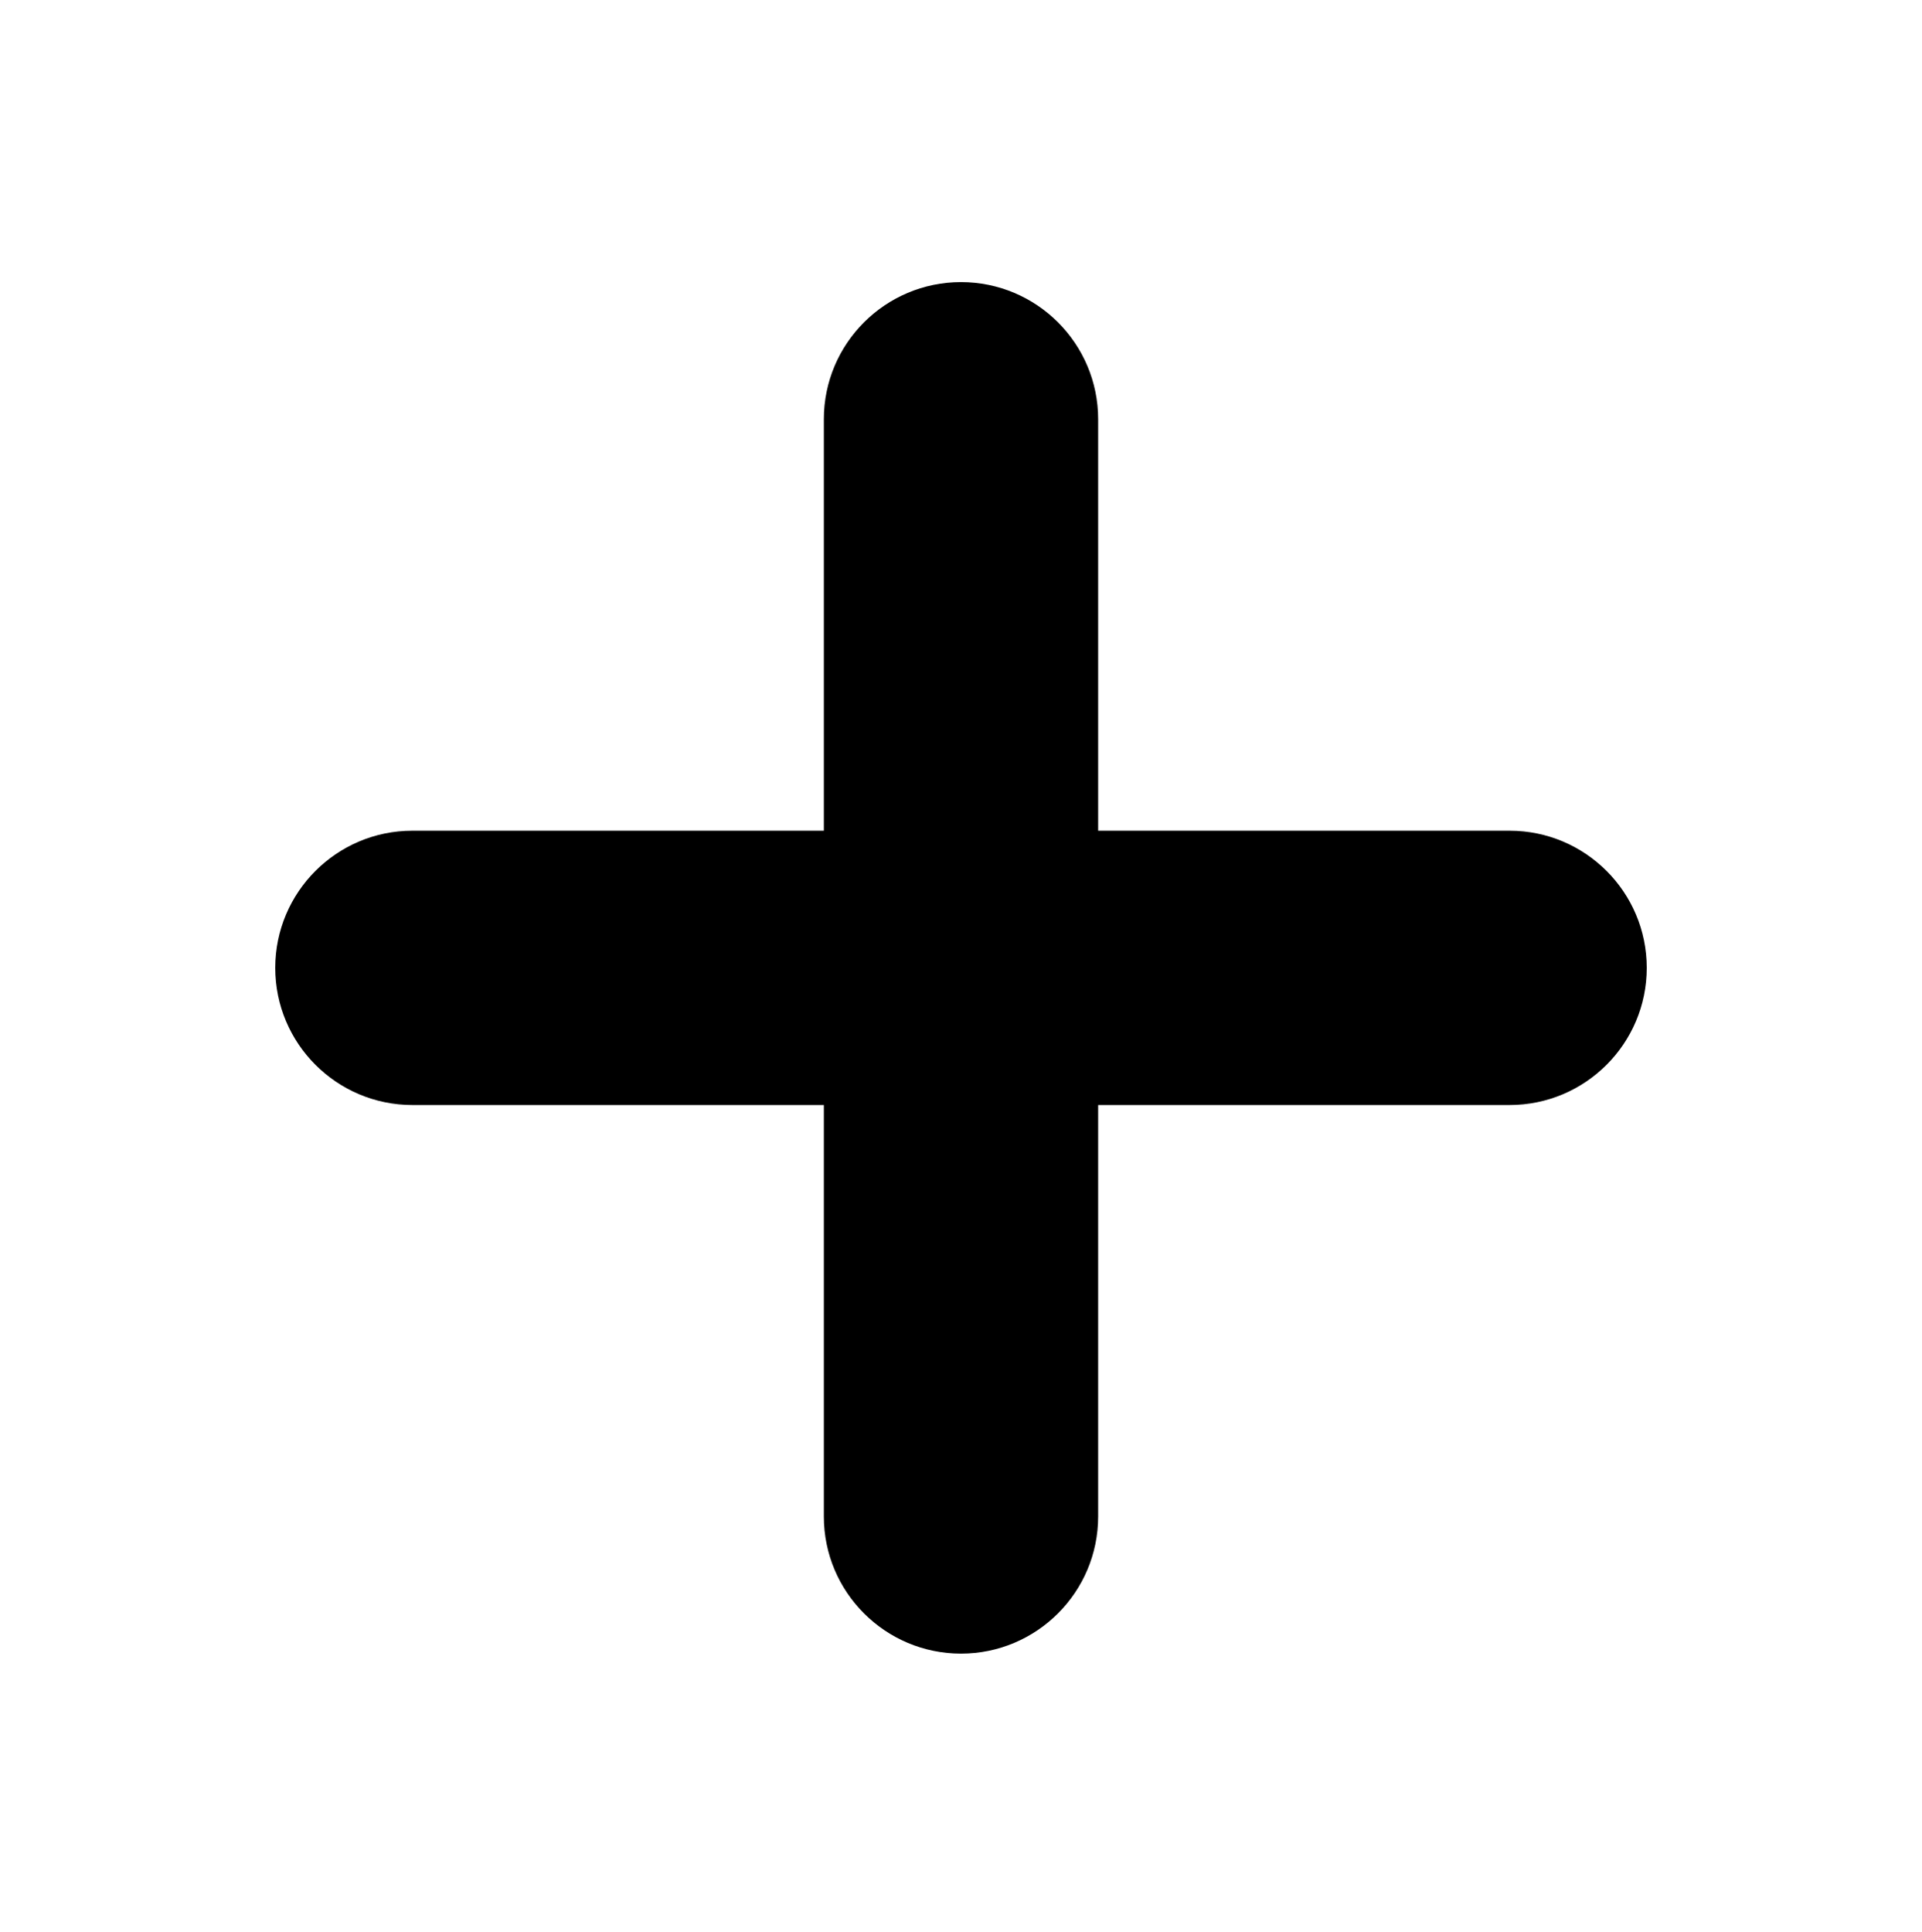 <?xml version="1.0" encoding="UTF-8" standalone="no"?>
<svg width="560px" height="563px" viewBox="0 0 560 563" version="1.1" xmlns="http://www.w3.org/2000/svg" xmlns:xlink="http://www.w3.org/1999/xlink">
    <!-- Generator: sketchtool 3.8.3 (29802) - http://www.bohemiancoding.com/sketch -->
    <title>plus</title>
    <desc>Created with sketchtool.</desc>
    <defs></defs>
    <g id="Page-1" stroke="none" stroke-width="1" fill="none" fill-rule="evenodd">
        <g id="plus" fill="#000000">
            <g id="create_add_image" transform="translate(80, 82)">
                <path d="M359.84,239.96 L40.16,239.96 C18.102,239.96 0.2,222.058 0.2,200 L0.2,200 C0.2,177.942 18.102,160.04 40.16,160.04 L359.84,160.04 C381.898,160.04 399.8,177.942 399.8,200 L399.8,200 C399.8,222.058 381.898,239.96 359.84,239.96" id="Fill-3"></path>
                <path d="M239.96,40.16 L239.96,359.84 C239.96,381.898 222.058,399.8 200,399.8 L200,399.8 C177.942,399.8 160.04,381.898 160.04,359.84 L160.04,40.16 C160.04,18.102 177.942,0.2 200,0.2 L200,0.2 C222.058,0.2 239.96,18.102 239.96,40.16" id="Fill-5"></path>
            </g>
        </g>
    </g>
</svg>